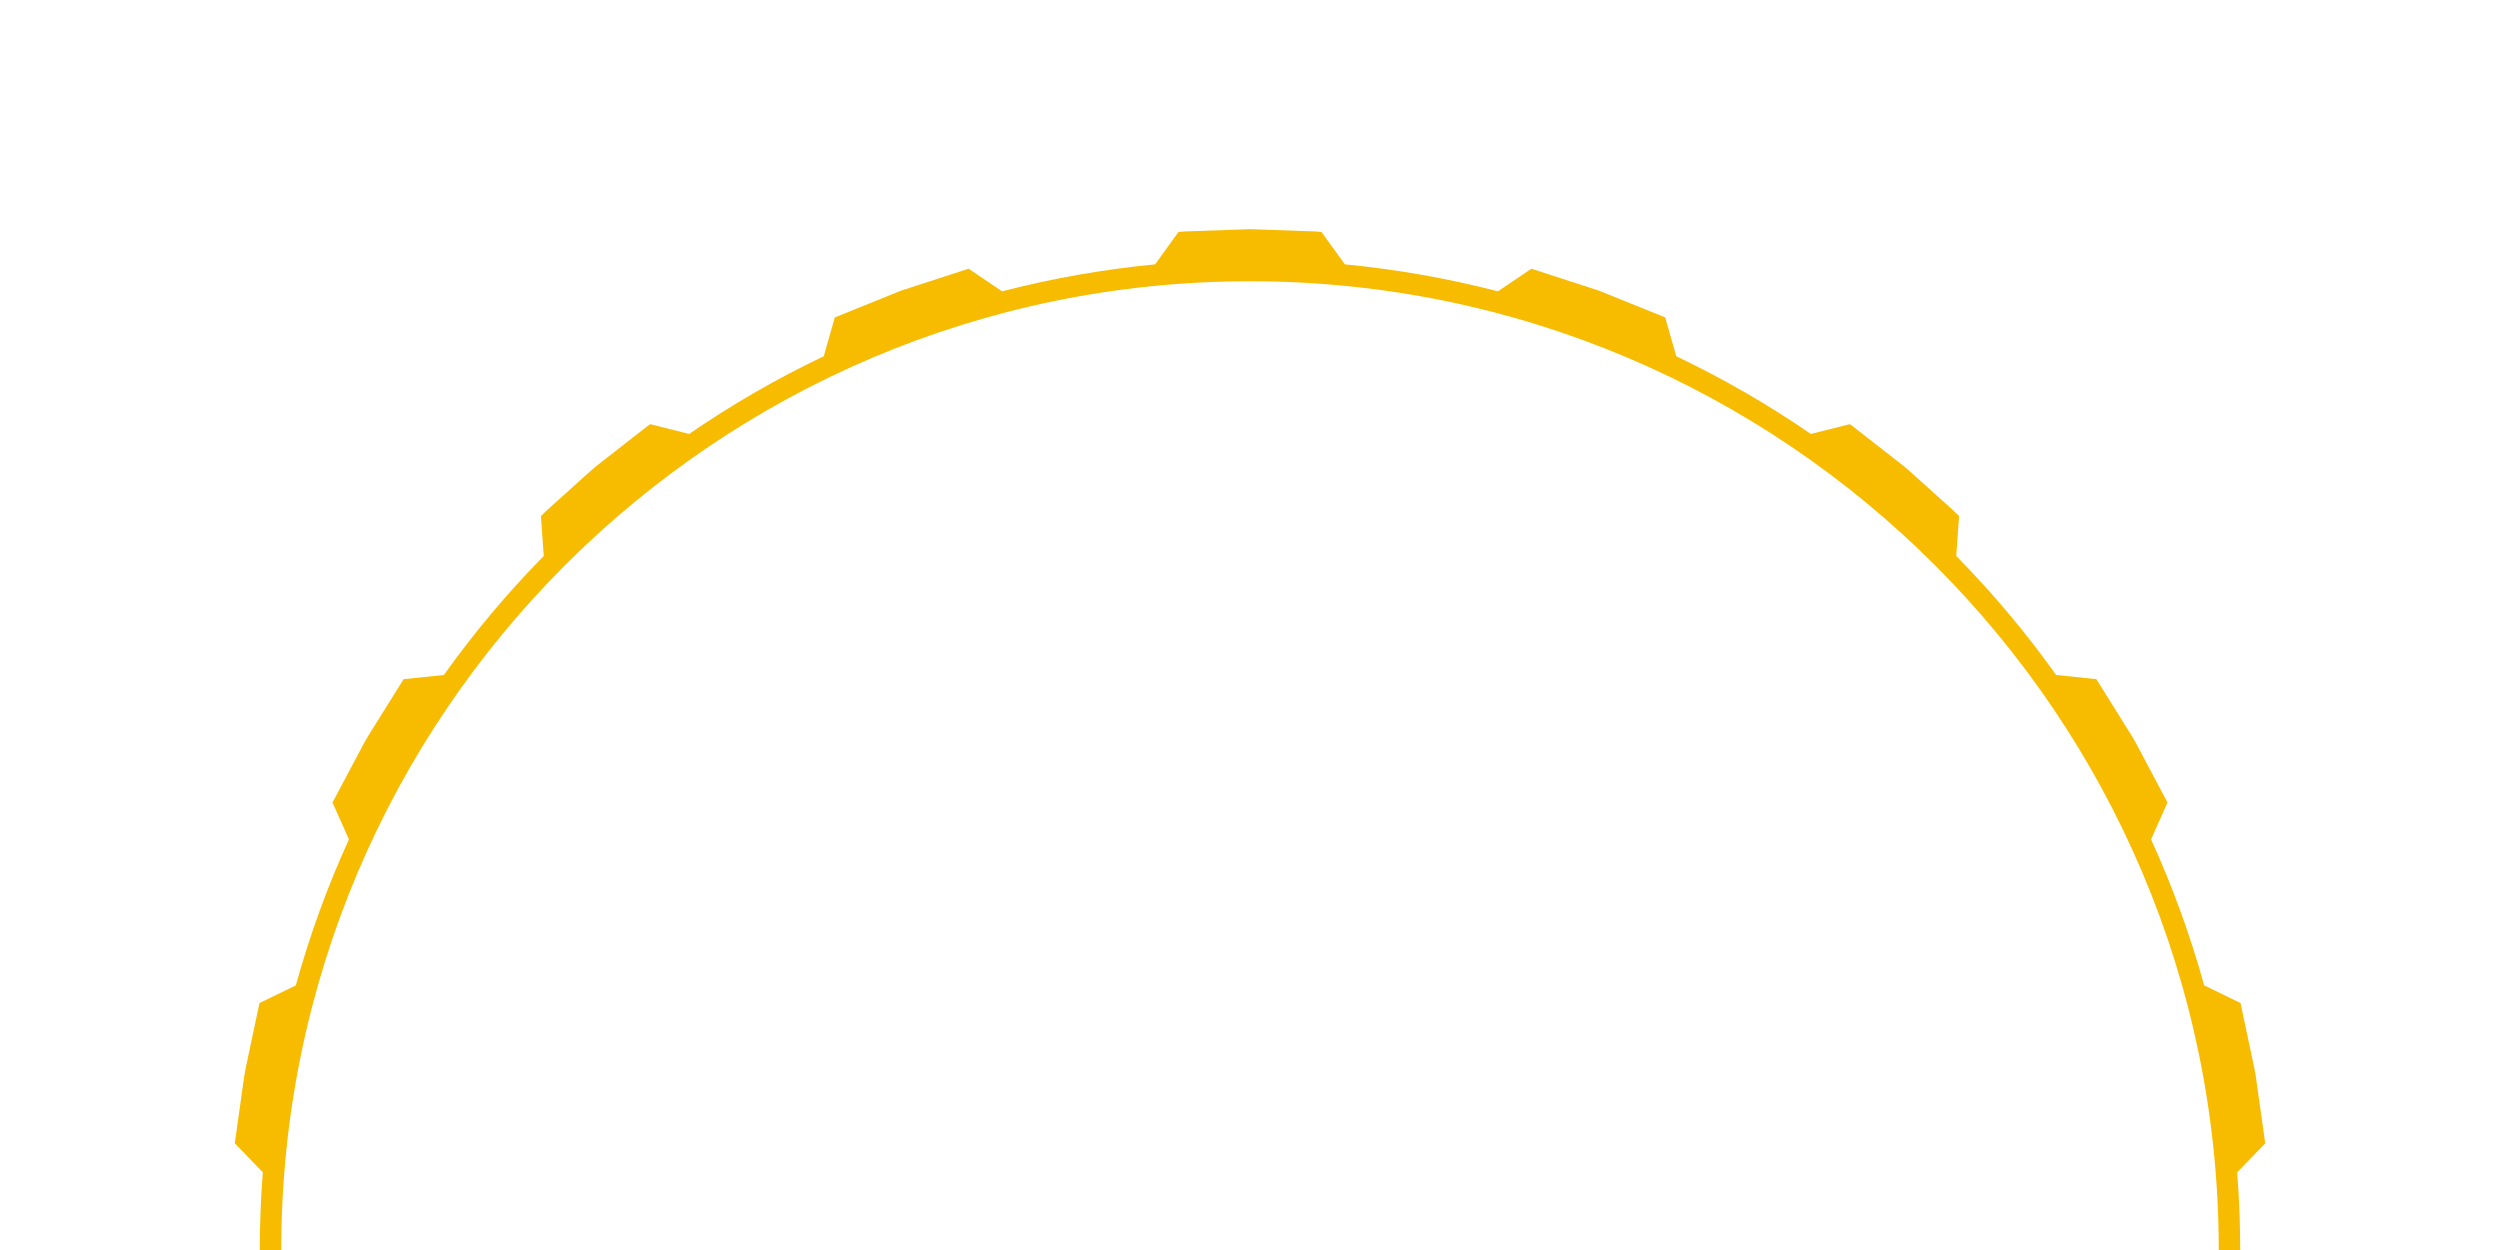 <?xml version="1.0" encoding="UTF-8" standalone="no"?>
<!DOCTYPE svg PUBLIC "-//W3C//DTD SVG 1.1//EN" "http://www.w3.org/Graphics/SVG/1.1/DTD/svg11.dtd">
<svg width="100%" height="100%" viewBox="0 0 240 120" version="1.1" xmlns="http://www.w3.org/2000/svg" xmlns:xlink="http://www.w3.org/1999/xlink" xml:space="preserve" xmlns:serif="http://www.serif.com/" style="fill-rule:evenodd;clip-rule:evenodd;stroke-linejoin:round;stroke-miterlimit:2;">
    <g transform="matrix(1,0,0,1,-1600,-20)">
        <g id="Local_ToD_ring">
            <path id="Local_ToD_ring1" serif:id="Local_ToD_ring" d="M1726.23,42.217L1726.86,42.265L1729.11,45.378C1734.07,45.855 1738.98,46.721 1743.8,47.968L1747.01,45.8L1747.13,45.834L1753.52,47.91L1759.78,50.441L1759.86,50.477L1760.92,54.2C1765.42,56.344 1769.74,58.838 1773.84,61.659L1777.58,60.721L1777.87,60.927L1782.77,64.752L1783.55,65.431L1787.4,68.898L1788.07,69.538L1787.8,73.372C1791.29,76.923 1794.5,80.744 1797.39,84.798L1801.25,85.199L1804.7,90.724L1805.04,91.318L1808.08,97.04L1806.5,100.579C1808.57,105.111 1810.27,109.798 1811.6,114.596L1815.09,116.292L1816.42,122.567L1816.56,123.354L1817.46,129.756L1814.77,132.542C1814.96,135.024 1815.06,137.512 1815.06,140L1813,140C1813,88.672 1771.33,47 1720,47C1668.67,47 1627,88.672 1627,140L1627,140L1624.94,140C1624.94,137.512 1625.04,135.024 1625.23,132.542L1622.54,129.756L1623.44,123.354L1623.58,122.567L1624.91,116.292L1628.4,114.596C1629.73,109.798 1631.43,105.111 1633.5,100.579L1631.92,97.04L1634.96,91.318L1635.3,90.724L1638.75,85.199L1642.61,84.798C1645.5,80.744 1648.71,76.923 1652.2,73.372L1651.93,69.538L1652.6,68.898L1656.45,65.431L1657.23,64.752L1662.13,60.927L1662.42,60.721L1666.16,61.659C1670.26,58.838 1674.58,56.344 1679.08,54.2L1680.14,50.477L1680.22,50.441L1686.48,47.91L1692.87,45.834L1692.99,45.8L1696.2,47.968C1701.02,46.721 1705.93,45.855 1710.89,45.378L1713.14,42.265L1713.78,42.217L1720,42L1726.23,42.217Z" style="fill:rgb(247,188,0);"/>
            <rect x="1600" y="20" width="240" height="120" style="fill:none;"/>
        </g>
    </g>
</svg>

